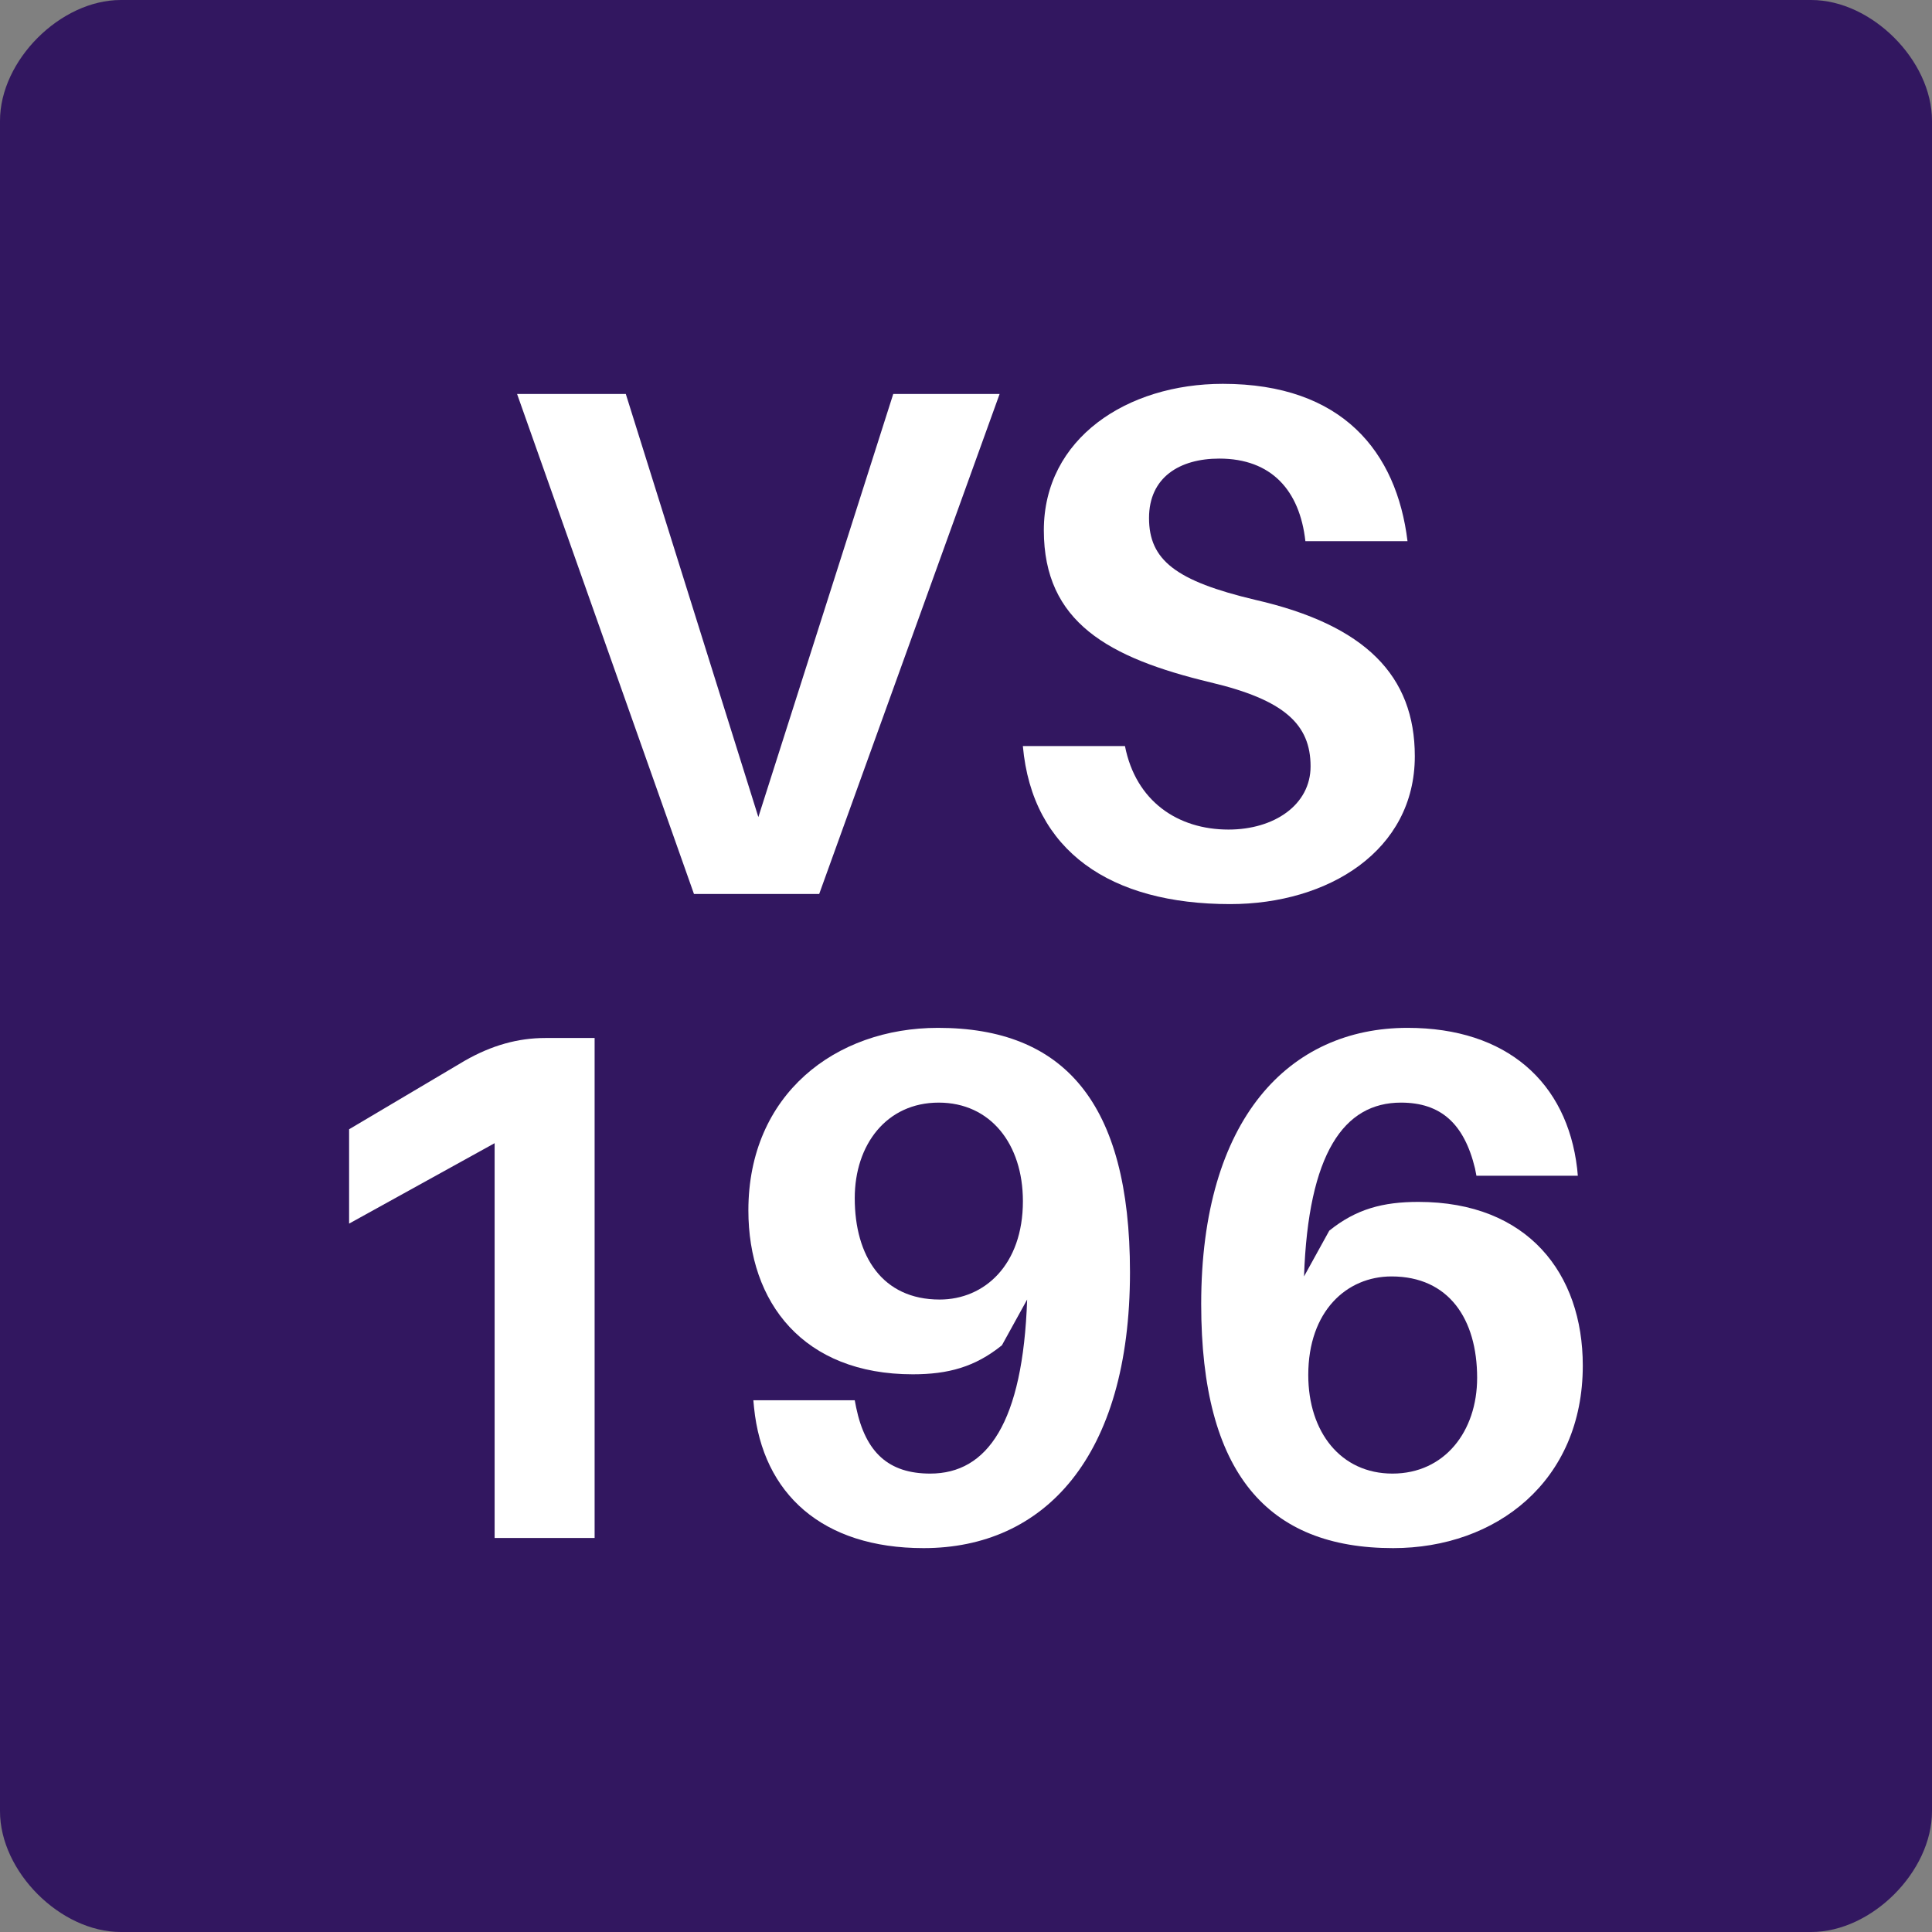 <?xml version="1.0" encoding="UTF-8"?>
<svg xmlns="http://www.w3.org/2000/svg" xmlns:xlink="http://www.w3.org/1999/xlink" width="128pt" height="128pt" viewBox="0 0 128 128" version="1.1">
<rect x="0" y="0" width="128" height="128" fill="#808080" stroke="none"/>
<defs>
<g>
<symbol overflow="visible" id="glyph0-0">
<path style="stroke:none;" d="M 0 0 L 24 0 L 24 -33.594 L 0 -33.594 Z M 12 -18.953 L 3.844 -31.203 L 20.156 -31.203 Z M 13.438 -16.797 L 21.594 -29.047 L 21.594 -4.562 Z M 3.844 -2.406 L 12 -14.641 L 20.156 -2.406 Z M 2.406 -29.047 L 10.562 -16.797 L 2.406 -4.562 Z M 2.406 -29.047 "/>
</symbol>
<symbol overflow="visible" id="glyph0-1">
<path style="stroke:none;" d="M 21.547 0 L 33.5 -33.125 L 26.453 -33.125 L 17.516 -5.094 L 8.734 -33.125 L 1.531 -33.125 L 13.25 0 Z M 21.547 0 "/>
</symbol>
<symbol overflow="visible" id="glyph0-2">
<path style="stroke:none;" d="M 15.266 -33.797 C 8.922 -33.797 3.406 -30.188 3.406 -24.094 C 3.406 -18 7.688 -15.641 14.453 -14.016 C 19.344 -12.859 21.078 -11.234 21.078 -8.453 C 21.078 -5.906 18.672 -4.266 15.641 -4.266 C 12.281 -4.266 9.5 -6.141 8.781 -9.797 L 2.016 -9.797 C 2.641 -2.828 7.828 0.672 15.75 0.672 C 22.266 0.672 27.984 -2.875 27.984 -9.125 C 27.984 -14.453 24.719 -17.812 17.422 -19.484 C 12.141 -20.734 10.375 -22.125 10.375 -24.906 C 10.375 -27.594 12.391 -28.844 15.031 -28.844 C 18.484 -28.844 20.359 -26.734 20.734 -23.375 L 27.5 -23.375 C 26.781 -29.281 23.188 -33.797 15.266 -33.797 Z M 15.266 -33.797 "/>
</symbol>
<symbol overflow="visible" id="glyph0-3">
<path style="stroke:none;" d="M 22.172 -33.125 L 18.906 -33.125 C 17.094 -33.125 15.359 -32.641 13.578 -31.625 L 5.906 -27.078 L 5.906 -20.828 L 15.547 -26.156 L 15.547 0 L 22.172 0 Z M 22.172 -33.125 "/>
</symbol>
<symbol overflow="visible" id="glyph0-4">
<path style="stroke:none;" d="M 14.922 -33.797 C 8.109 -33.797 2.359 -29.375 2.359 -21.703 C 2.359 -15.594 6 -10.844 13.25 -10.844 C 15.594 -10.844 17.375 -11.328 19.156 -12.766 L 20.828 -15.797 C 20.547 -7.625 18.188 -4.266 14.406 -4.266 C 11.656 -4.266 10.125 -5.656 9.5 -8.641 L 9.406 -9.125 L 2.688 -9.125 L 2.734 -8.641 C 3.312 -2.922 7.25 0.672 13.969 0.672 C 21.938 0.672 27.641 -5.328 27.641 -17.609 C 27.641 -28.891 23.234 -33.797 14.922 -33.797 Z M 15.031 -15.797 C 11.234 -15.797 9.406 -18.672 9.406 -22.516 C 9.406 -26.062 11.516 -28.844 14.969 -28.844 C 18.391 -28.844 20.547 -26.109 20.547 -22.312 C 20.547 -18.094 18 -15.797 15.031 -15.797 Z M 15.031 -15.797 "/>
</symbol>
<symbol overflow="visible" id="glyph0-5">
<path style="stroke:none;" d="M 16.75 -22.266 C 14.406 -22.266 12.625 -21.797 10.844 -20.359 L 9.172 -17.328 C 9.453 -25.484 11.812 -28.844 15.594 -28.844 C 18.234 -28.844 19.781 -27.453 20.5 -24.484 L 20.594 -24 L 27.312 -24 L 27.266 -24.484 C 26.594 -30.188 22.609 -33.797 16.031 -33.797 C 8.203 -33.797 2.359 -27.797 2.359 -15.5 C 2.359 -4.266 6.766 0.672 15.078 0.672 C 21.891 0.672 27.641 -3.75 27.641 -11.422 C 27.641 -17.516 24 -22.266 16.75 -22.266 Z M 15.031 -4.266 C 11.609 -4.266 9.453 -7.016 9.453 -10.797 C 9.453 -15.031 12 -17.328 14.969 -17.328 C 18.766 -17.328 20.641 -14.5 20.641 -10.609 C 20.641 -7.062 18.484 -4.266 15.031 -4.266 Z M 15.031 -4.266 "/>
</symbol>
</g>
</defs>
<g id="surface991">
<path style=" stroke:none;fill-rule:nonzero;fill:rgb(19.608%,9.02%,37.647%);fill-opacity:1;" d="M 8 0 L 120 0 C 124 0 128 4 128 8 L 128 120 C 128 124 124 128 120 128 L 8 128 C 4 128 0 124 0 120 L 0 8 C 0 4 4 0 8 0 Z M 8 0 "/>
<g style="fill:rgb(100%,100%,100%);fill-opacity:1;">
  <use xlink:href="#glyph0-1" x="32.727" y="59.227"/>
  <use xlink:href="#glyph0-2" x="65.751" y="59.227"/>
</g>
<g style="fill:rgb(100%,100%,100%);fill-opacity:1;">
  <use xlink:href="#glyph0-3" x="17.223" y="101.895"/>
  <use xlink:href="#glyph0-4" x="47.223" y="101.895"/>
  <use xlink:href="#glyph0-5" x="77.223" y="101.895"/>
</g>
</g>
</svg>
